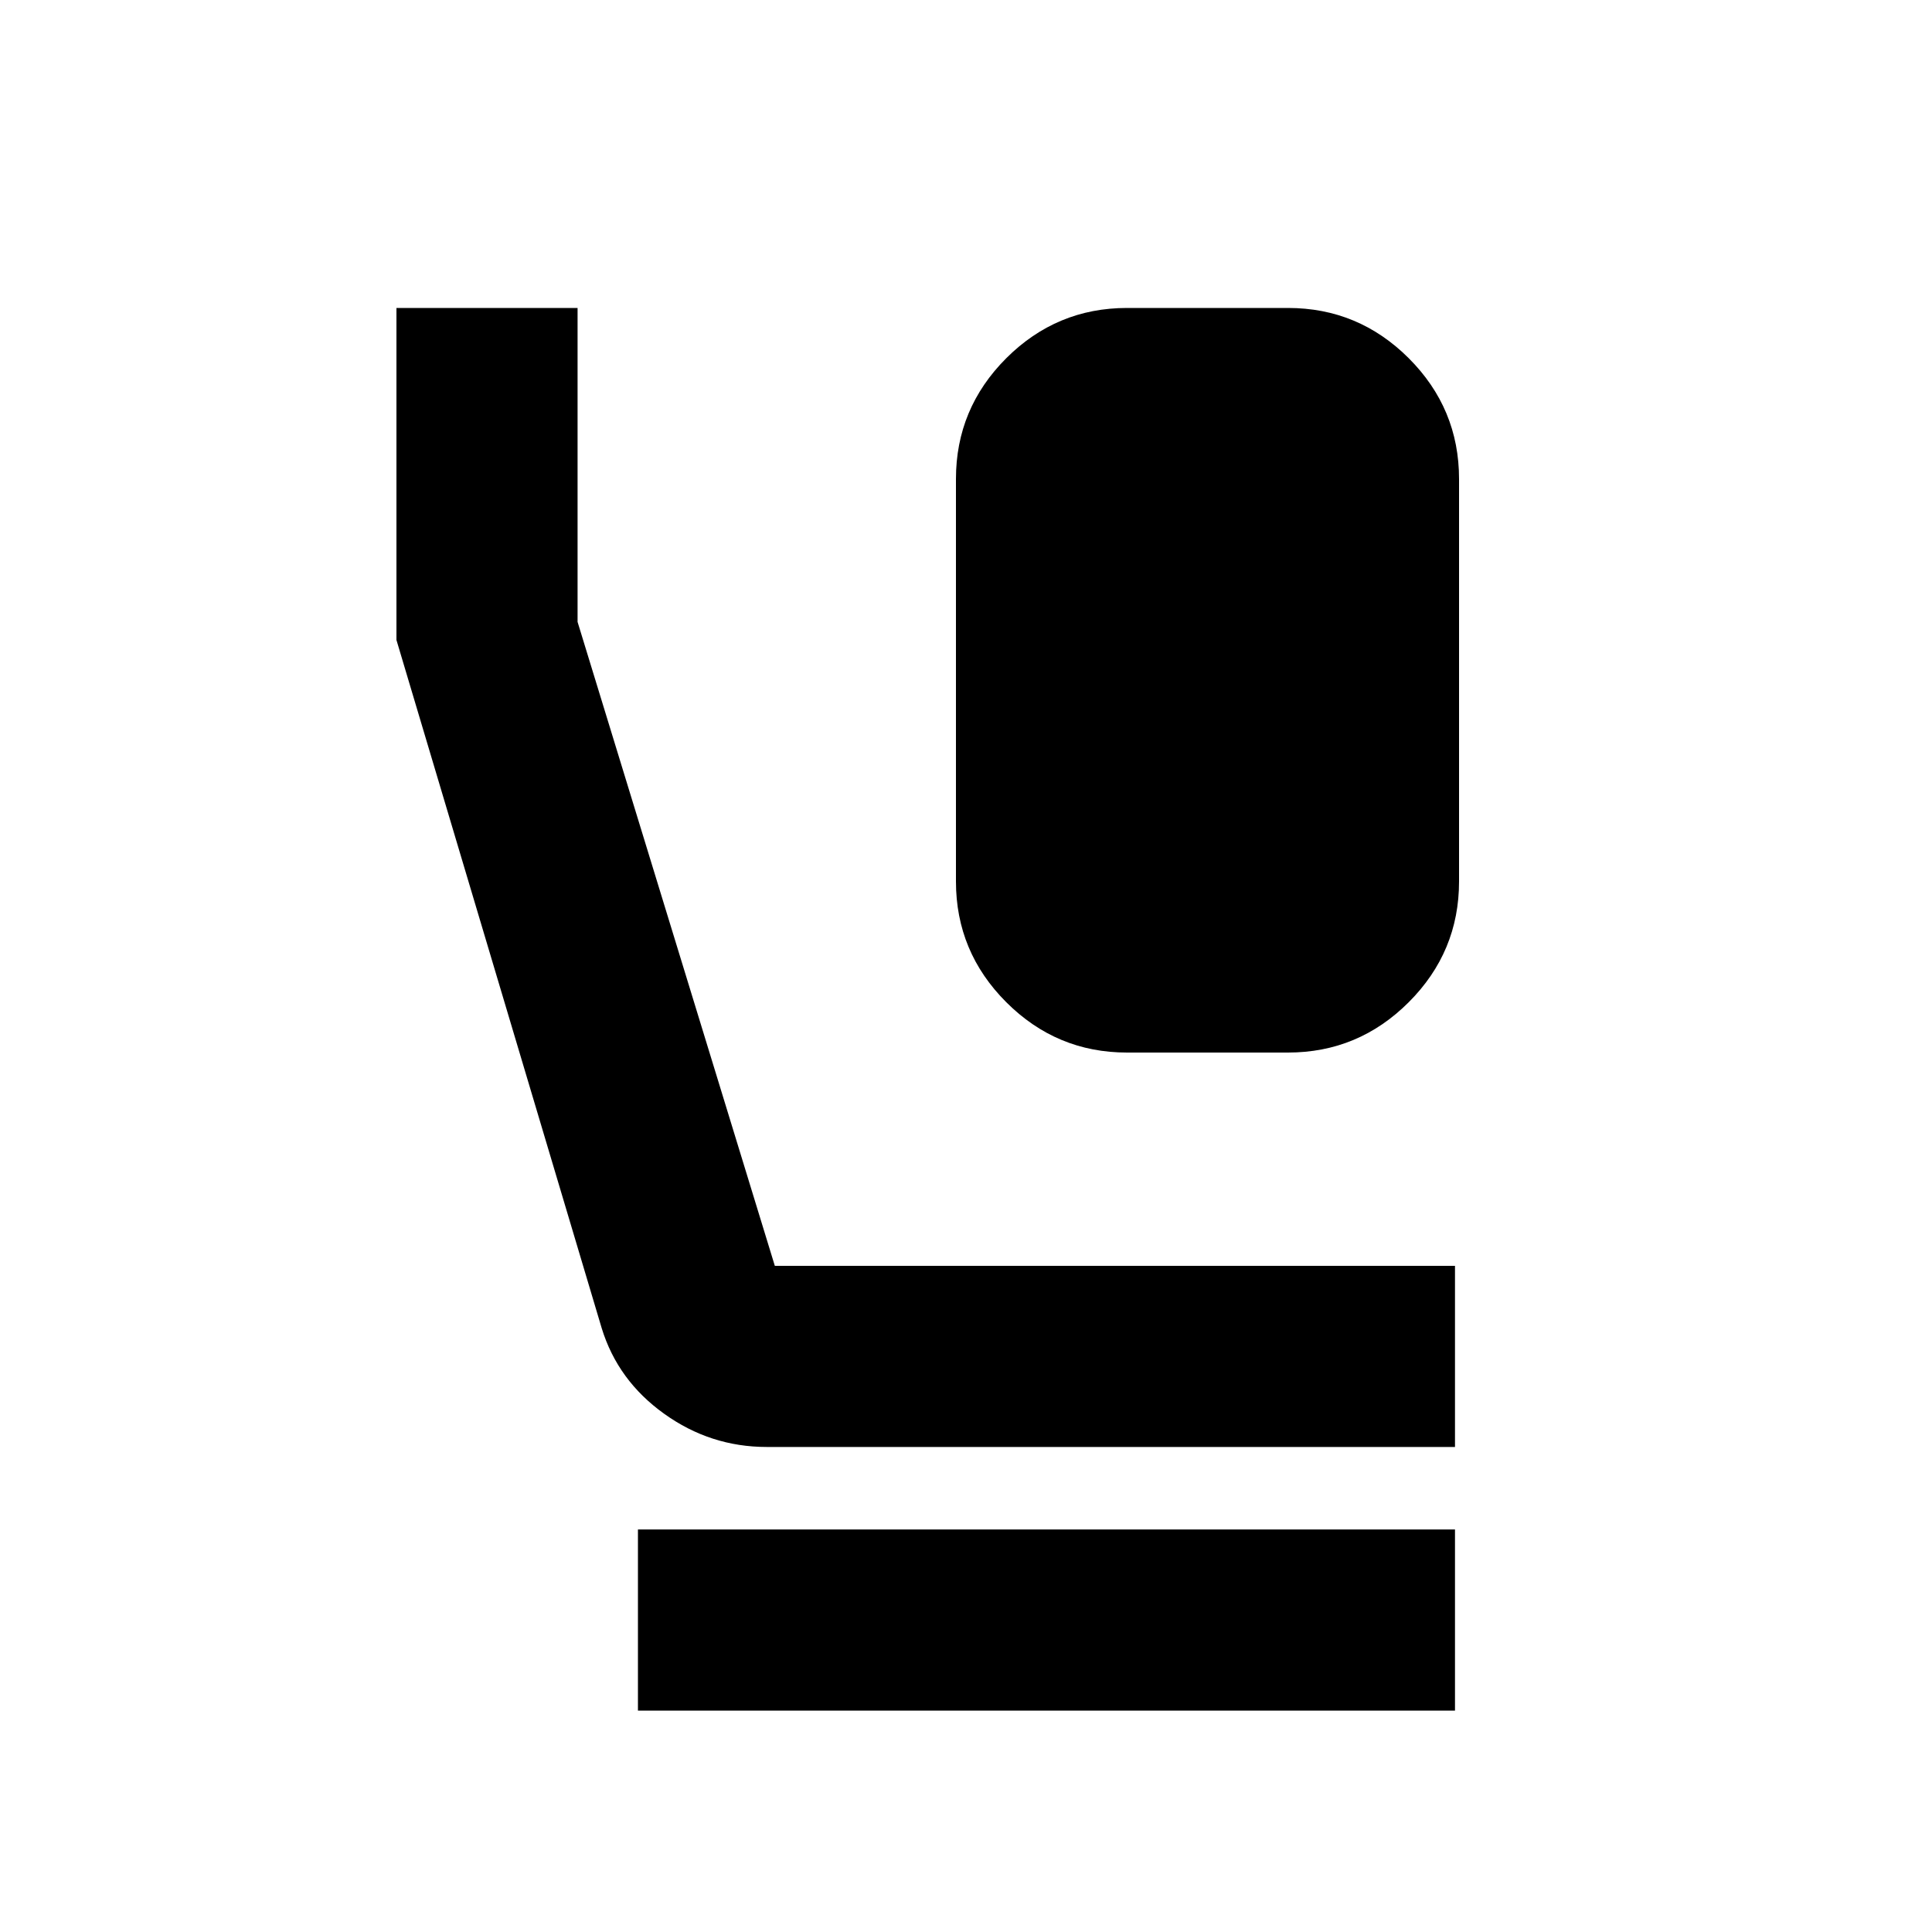 <svg xmlns="http://www.w3.org/2000/svg" height="20" width="20"><path d="M11.667 10.896Q10.938 10.896 10.417 10.375Q9.896 9.854 9.896 9.125V4.958Q9.896 4.229 10.417 3.708Q10.938 3.188 11.667 3.188H13.333Q14.062 3.188 14.583 3.708Q15.104 4.229 15.104 4.958V9.125Q15.104 9.854 14.583 10.375Q14.062 10.896 13.333 10.896ZM7.938 14.979Q7.354 14.979 6.875 14.635Q6.396 14.292 6.229 13.75L4.104 6.625V3.188H5.979V6.438L8.021 13.104H15.062V14.979ZM6.604 17.708V15.833H15.062V17.708Z"/></svg>